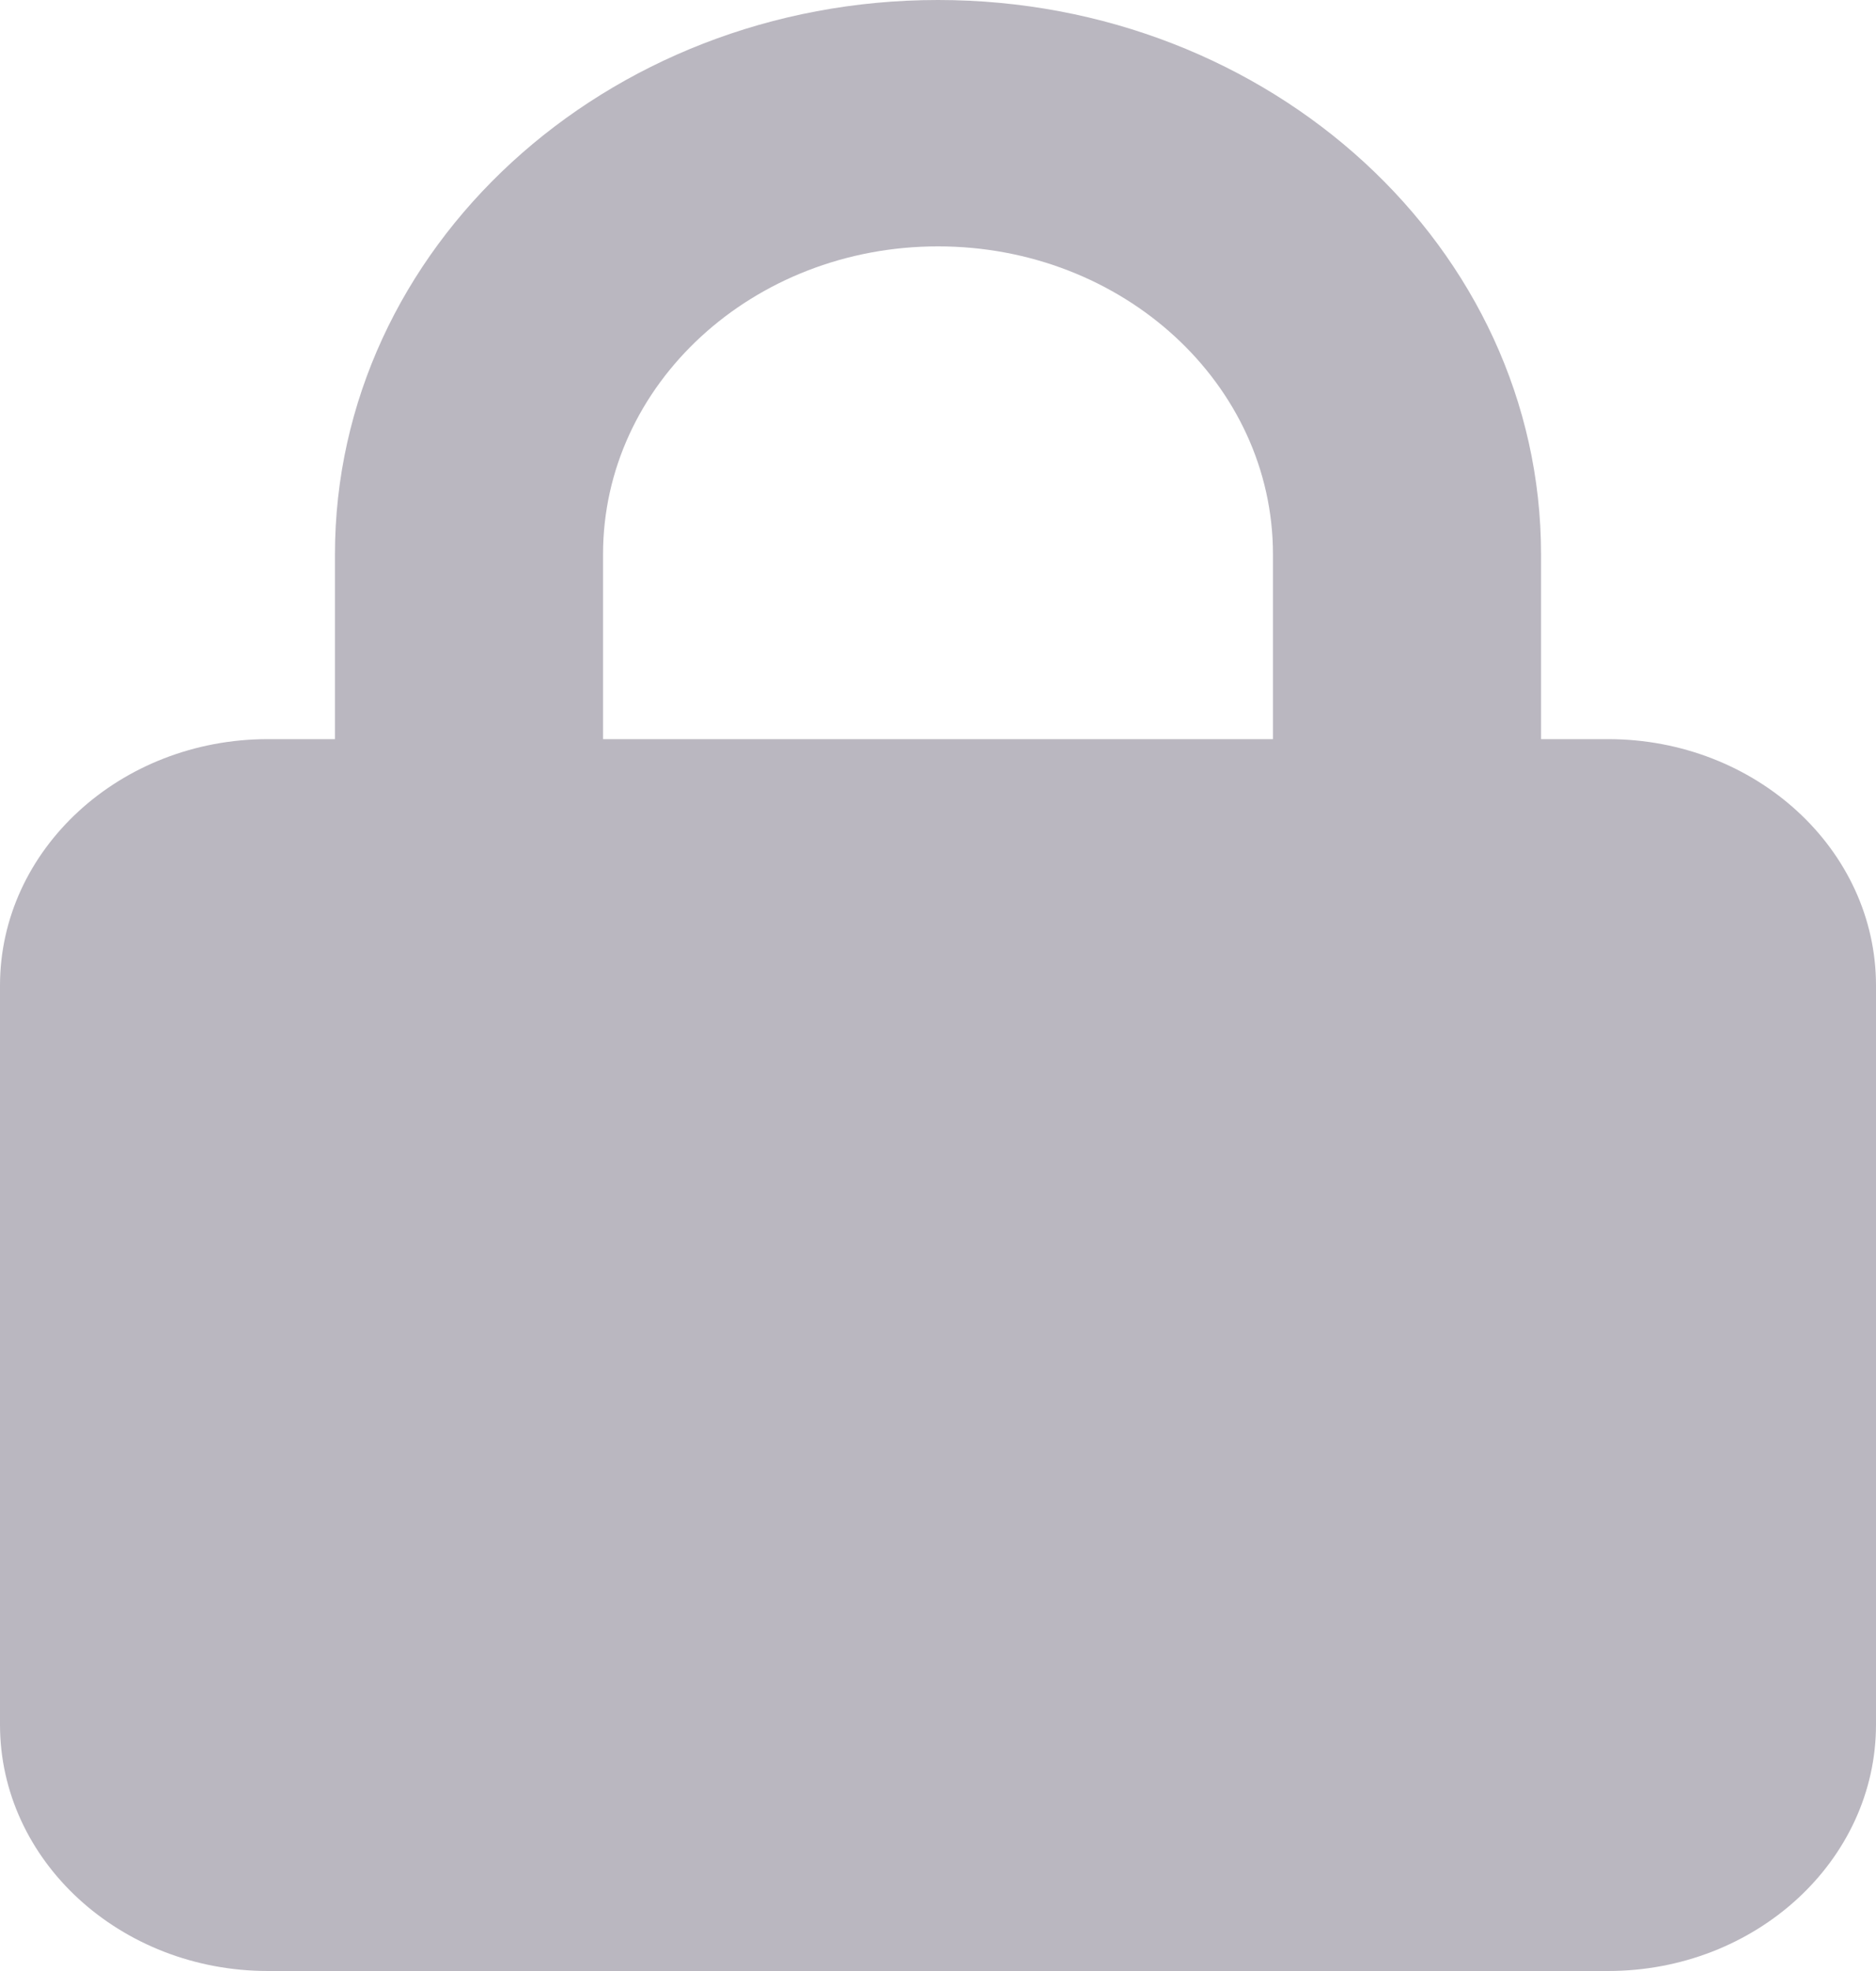 <svg width="20" height="21" viewBox="0 0 20 21" fill="none" xmlns="http://www.w3.org/2000/svg">
<g id="lock-solid 1" clip-path="url(#clip0_568_366)">
<path id="Vector" d="M6.429 5.906V7.875H13.571V5.906C13.571 4.093 11.973 2.625 10 2.625C8.027 2.625 6.429 4.093 6.429 5.906ZM3.571 7.875V5.906C3.571 2.646 6.451 0 10 0C13.549 0 16.429 2.646 16.429 5.906V7.875H17.143C18.719 7.875 20 9.052 20 10.5V18.375C20 19.823 18.719 21 17.143 21H2.857C1.281 21 0 19.823 0 18.375V10.5C0 9.052 1.281 7.875 2.857 7.875H3.571Z" fill="#BAB7C0"/>
</g>
<defs>
<clipPath id="clip0_568_366">
<rect width="20" height="21" fill="white"/>
</clipPath>
</defs>
</svg>
